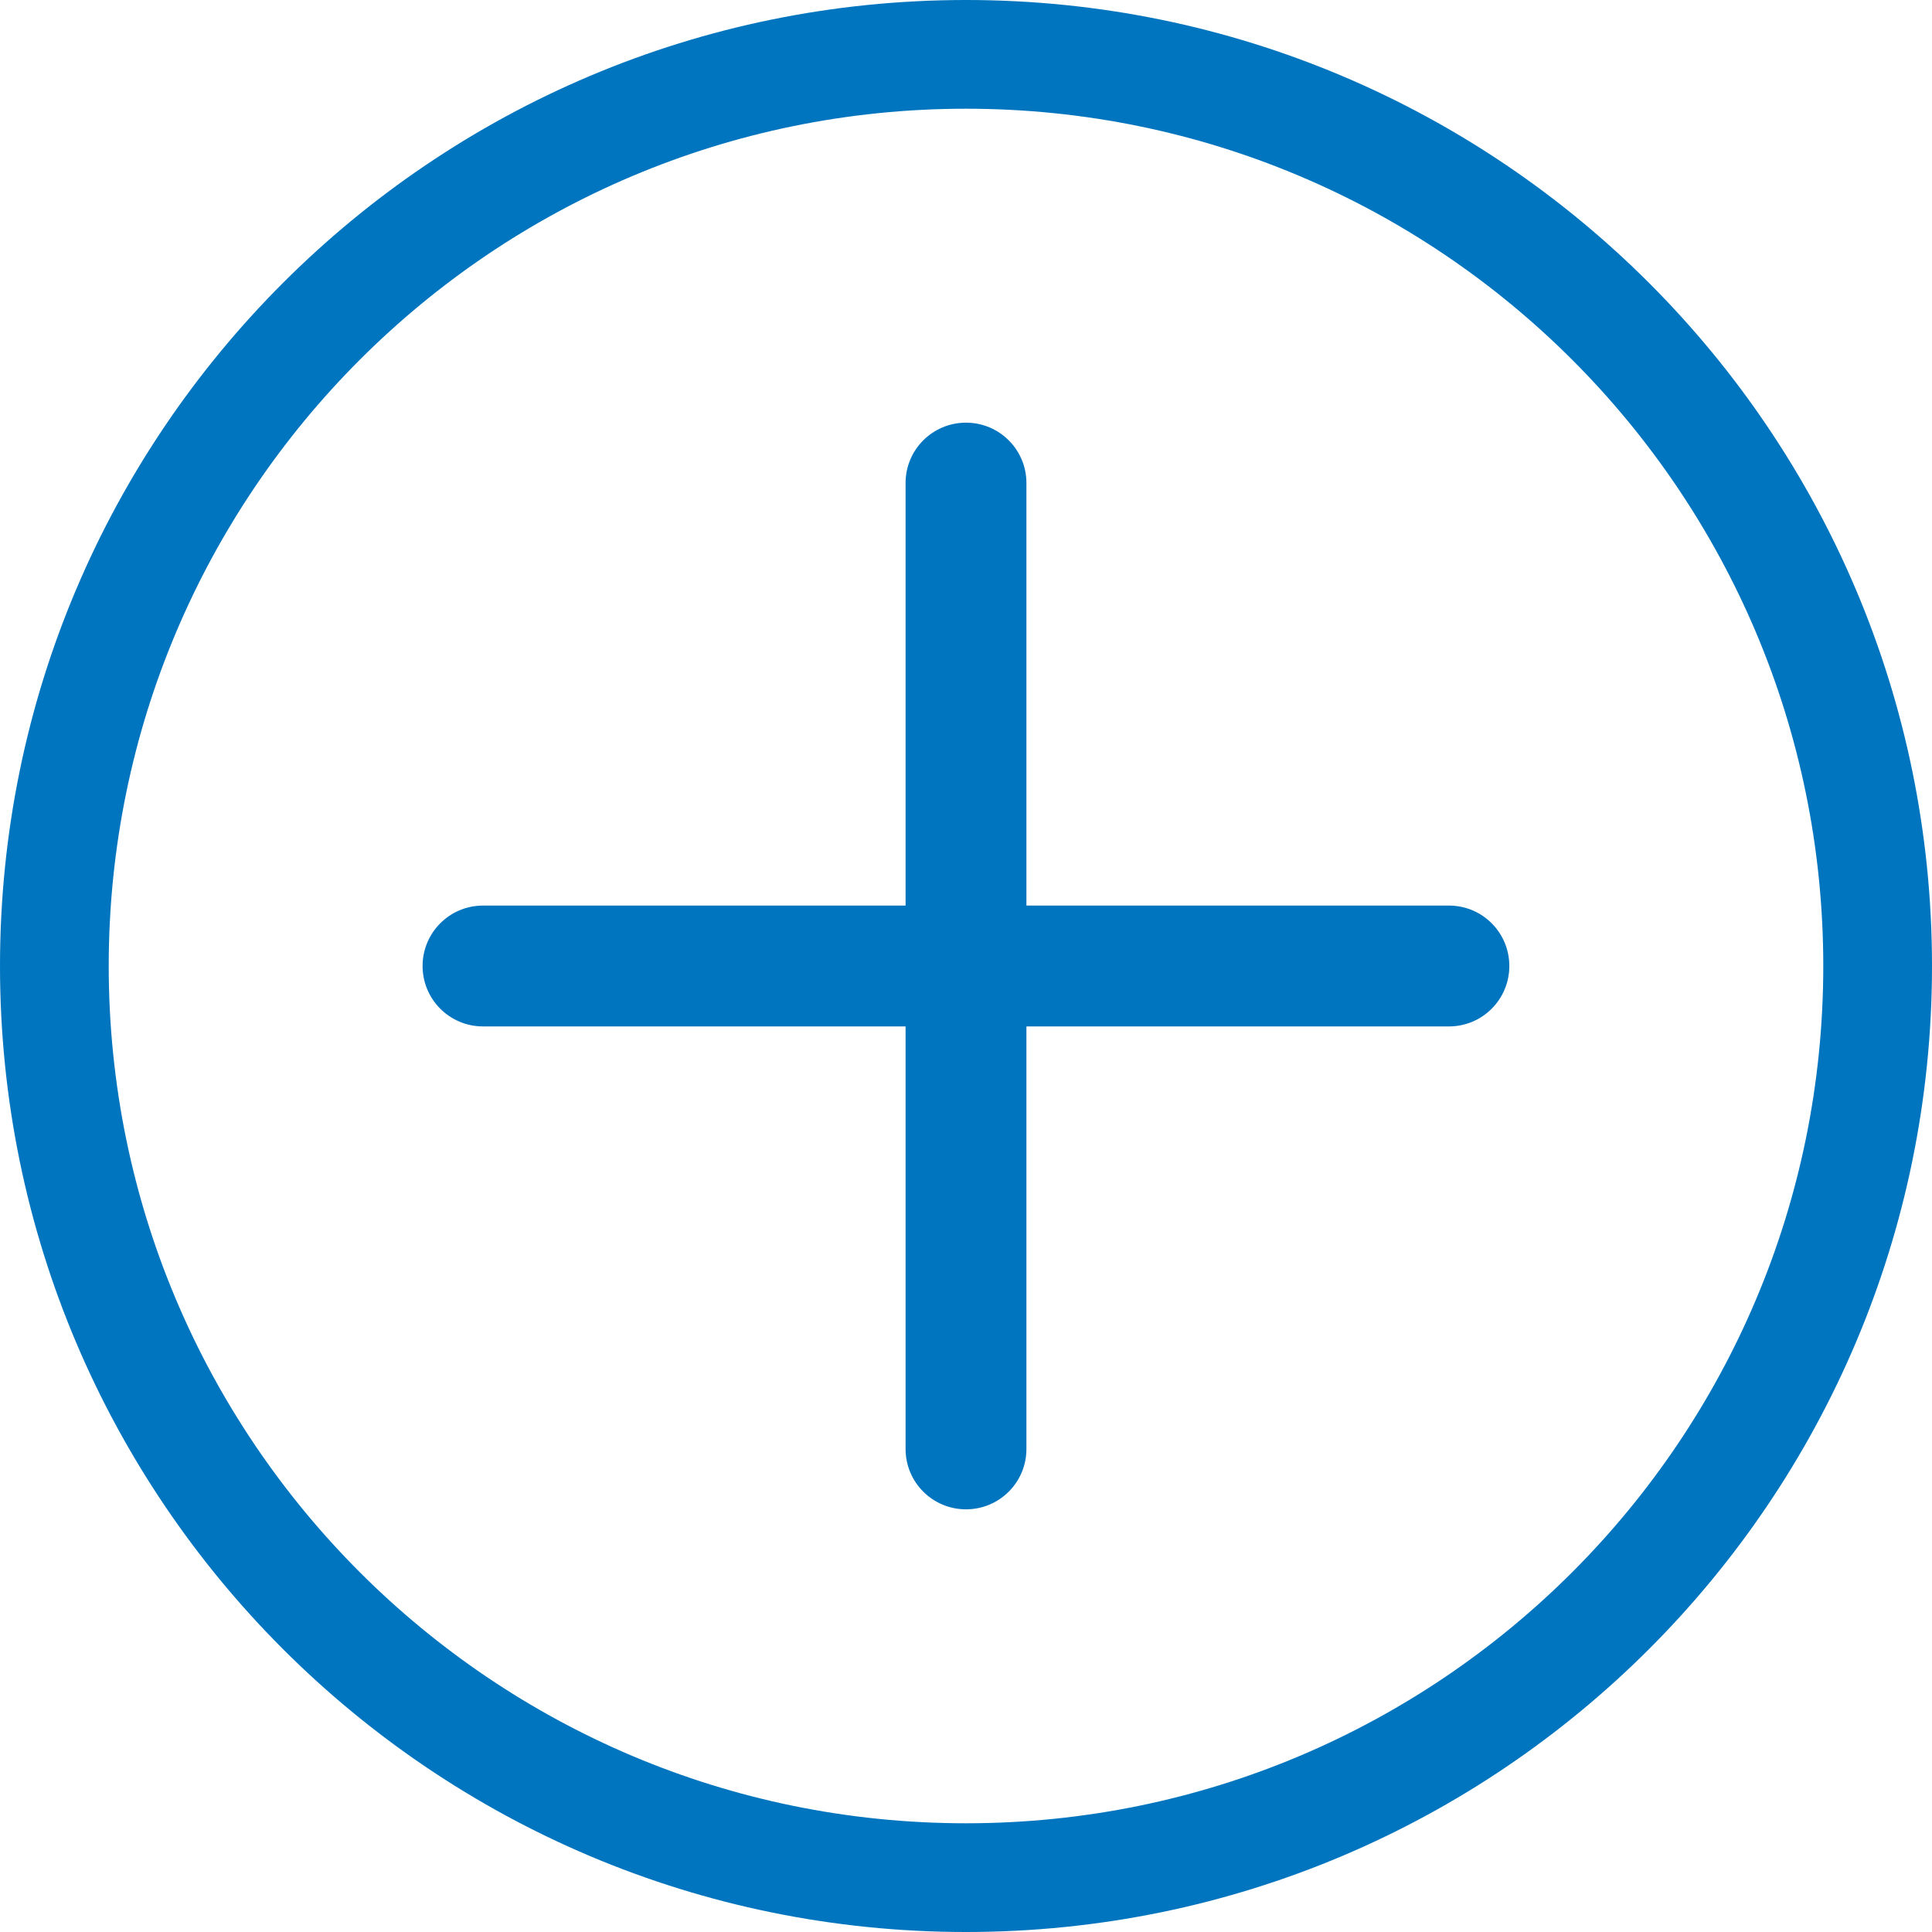 <svg width="22" height="22" viewBox="0 0 22 22" fill="none" xmlns="http://www.w3.org/2000/svg">
<path fill-rule="evenodd" clip-rule="evenodd" d="M11 20.762C16.392 20.762 20.762 16.392 20.762 11C20.762 5.608 16.392 1.238 11 1.238C5.608 1.238 1.238 5.608 1.238 11C1.238 16.392 5.608 20.762 11 20.762ZM11 22C17.075 22 22 17.075 22 11C22 4.925 17.075 0 11 0C4.925 0 0 4.925 0 11C0 17.075 4.925 22 11 22Z" fill="#0075BF"/>
<path fill-rule="evenodd" clip-rule="evenodd" d="M11 4.813C11.38 4.813 11.688 5.12 11.688 5.5V16.5C11.688 16.88 11.38 17.187 11 17.187C10.62 17.187 10.312 16.88 10.312 16.5V5.5C10.312 5.12 10.62 4.813 11 4.813Z" fill="#0075BF"/>
<path fill-rule="evenodd" clip-rule="evenodd" d="M4.812 11C4.812 10.62 5.12 10.312 5.5 10.312H16.5C16.88 10.312 17.187 10.62 17.187 11C17.187 11.38 16.88 11.688 16.5 11.688H5.5C5.12 11.688 4.812 11.38 4.812 11Z" fill="#0075BF"/>
</svg>
